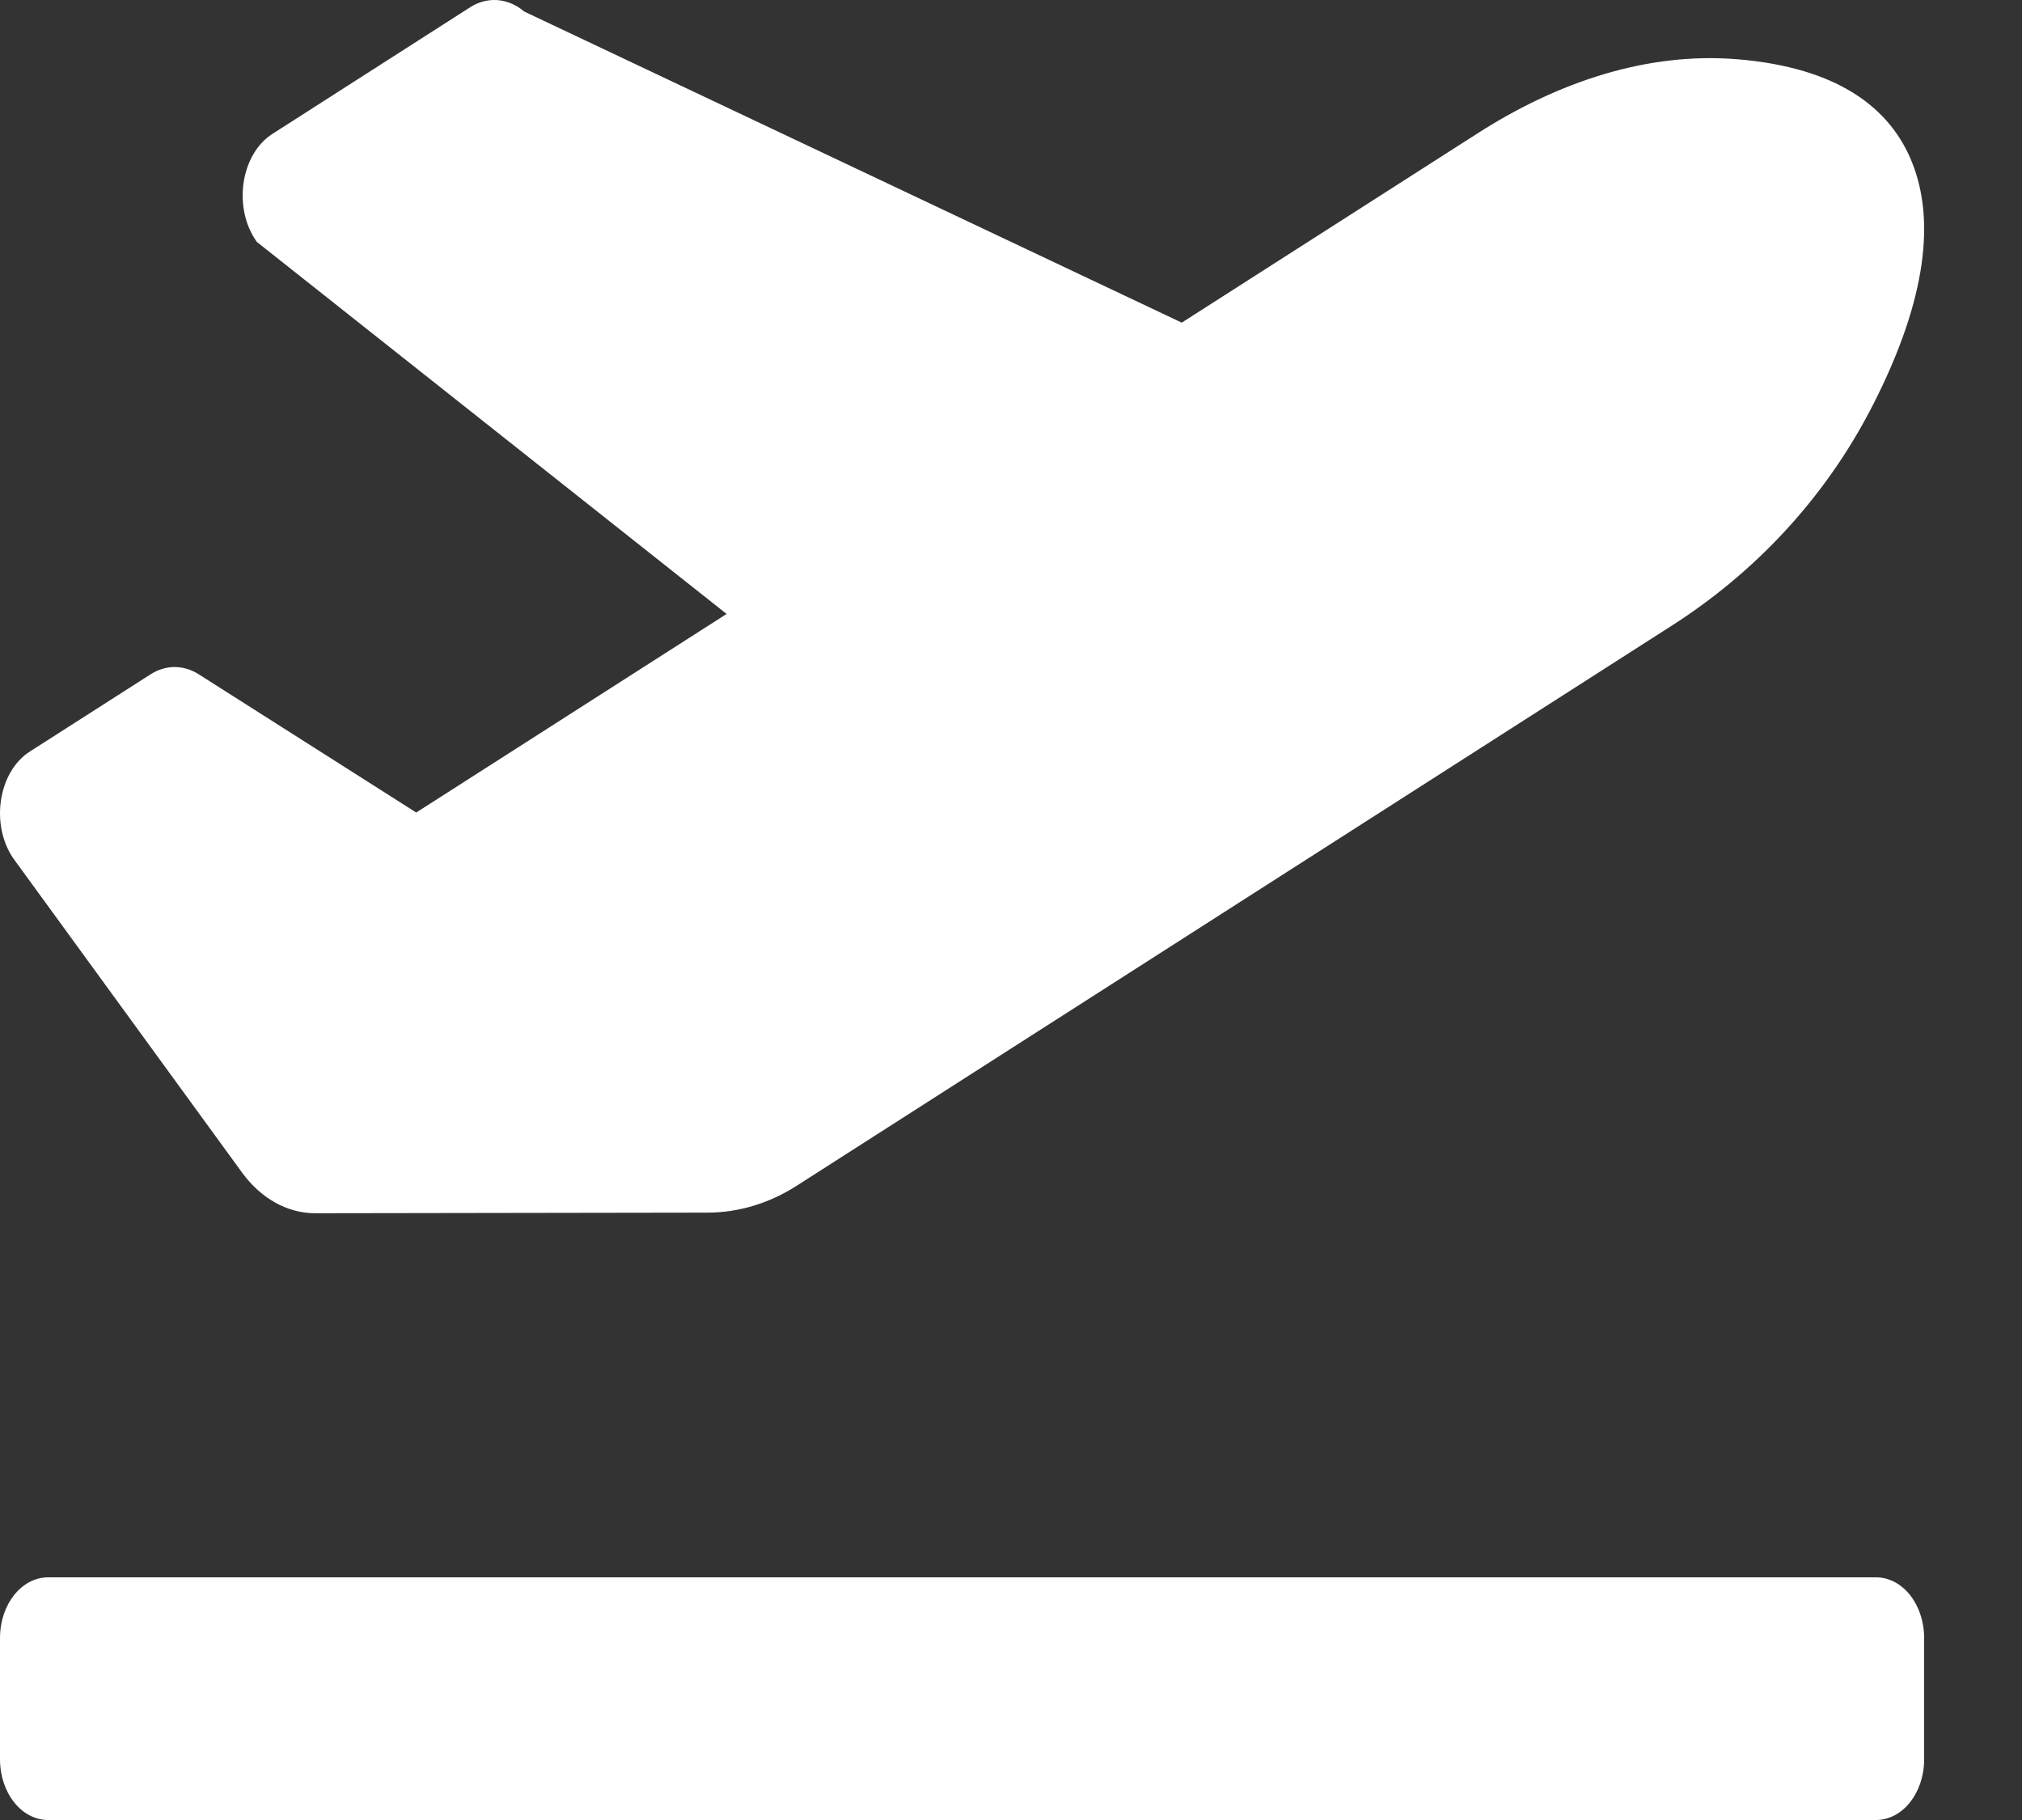 <svg width="20" height="18" viewBox="0 0 20 18" fill="none" xmlns="http://www.w3.org/2000/svg">
<rect x="0" y="0" width="20" height="18" fill="#333333" stroke="none"/>
<path d="M18.556 15.6H0.476C0.213 15.6 8.45316e-05 15.868 8.45316e-05 16.2V17.4C8.45316e-05 17.732 0.213 18 0.476 18H18.556C18.819 18 19.032 17.732 19.032 17.4V16.2C19.032 15.868 18.819 15.6 18.556 15.6ZM2.395 11.598C2.582 11.854 2.844 12 3.119 11.999L7.001 11.993C7.307 11.992 7.609 11.901 7.882 11.726L16.534 6.189C17.33 5.68 18.042 4.954 18.527 4.002C19.072 2.934 19.131 2.161 18.916 1.615C18.702 1.069 18.18 0.668 17.184 0.586C16.296 0.513 15.413 0.808 14.618 1.317L11.689 3.191L5.185 0.114C5.107 0.047 5.016 0.009 4.922 0.001C4.828 -0.006 4.734 0.018 4.65 0.072L2.695 1.324C2.378 1.526 2.301 2.06 2.541 2.393L7.187 6.072L4.117 8.036L1.966 6.669C1.892 6.622 1.81 6.597 1.727 6.597C1.644 6.597 1.562 6.622 1.488 6.67L0.295 7.433C-0.016 7.632 -0.097 8.15 0.129 8.486L2.395 11.598Z" fill="white"/>
</svg>
